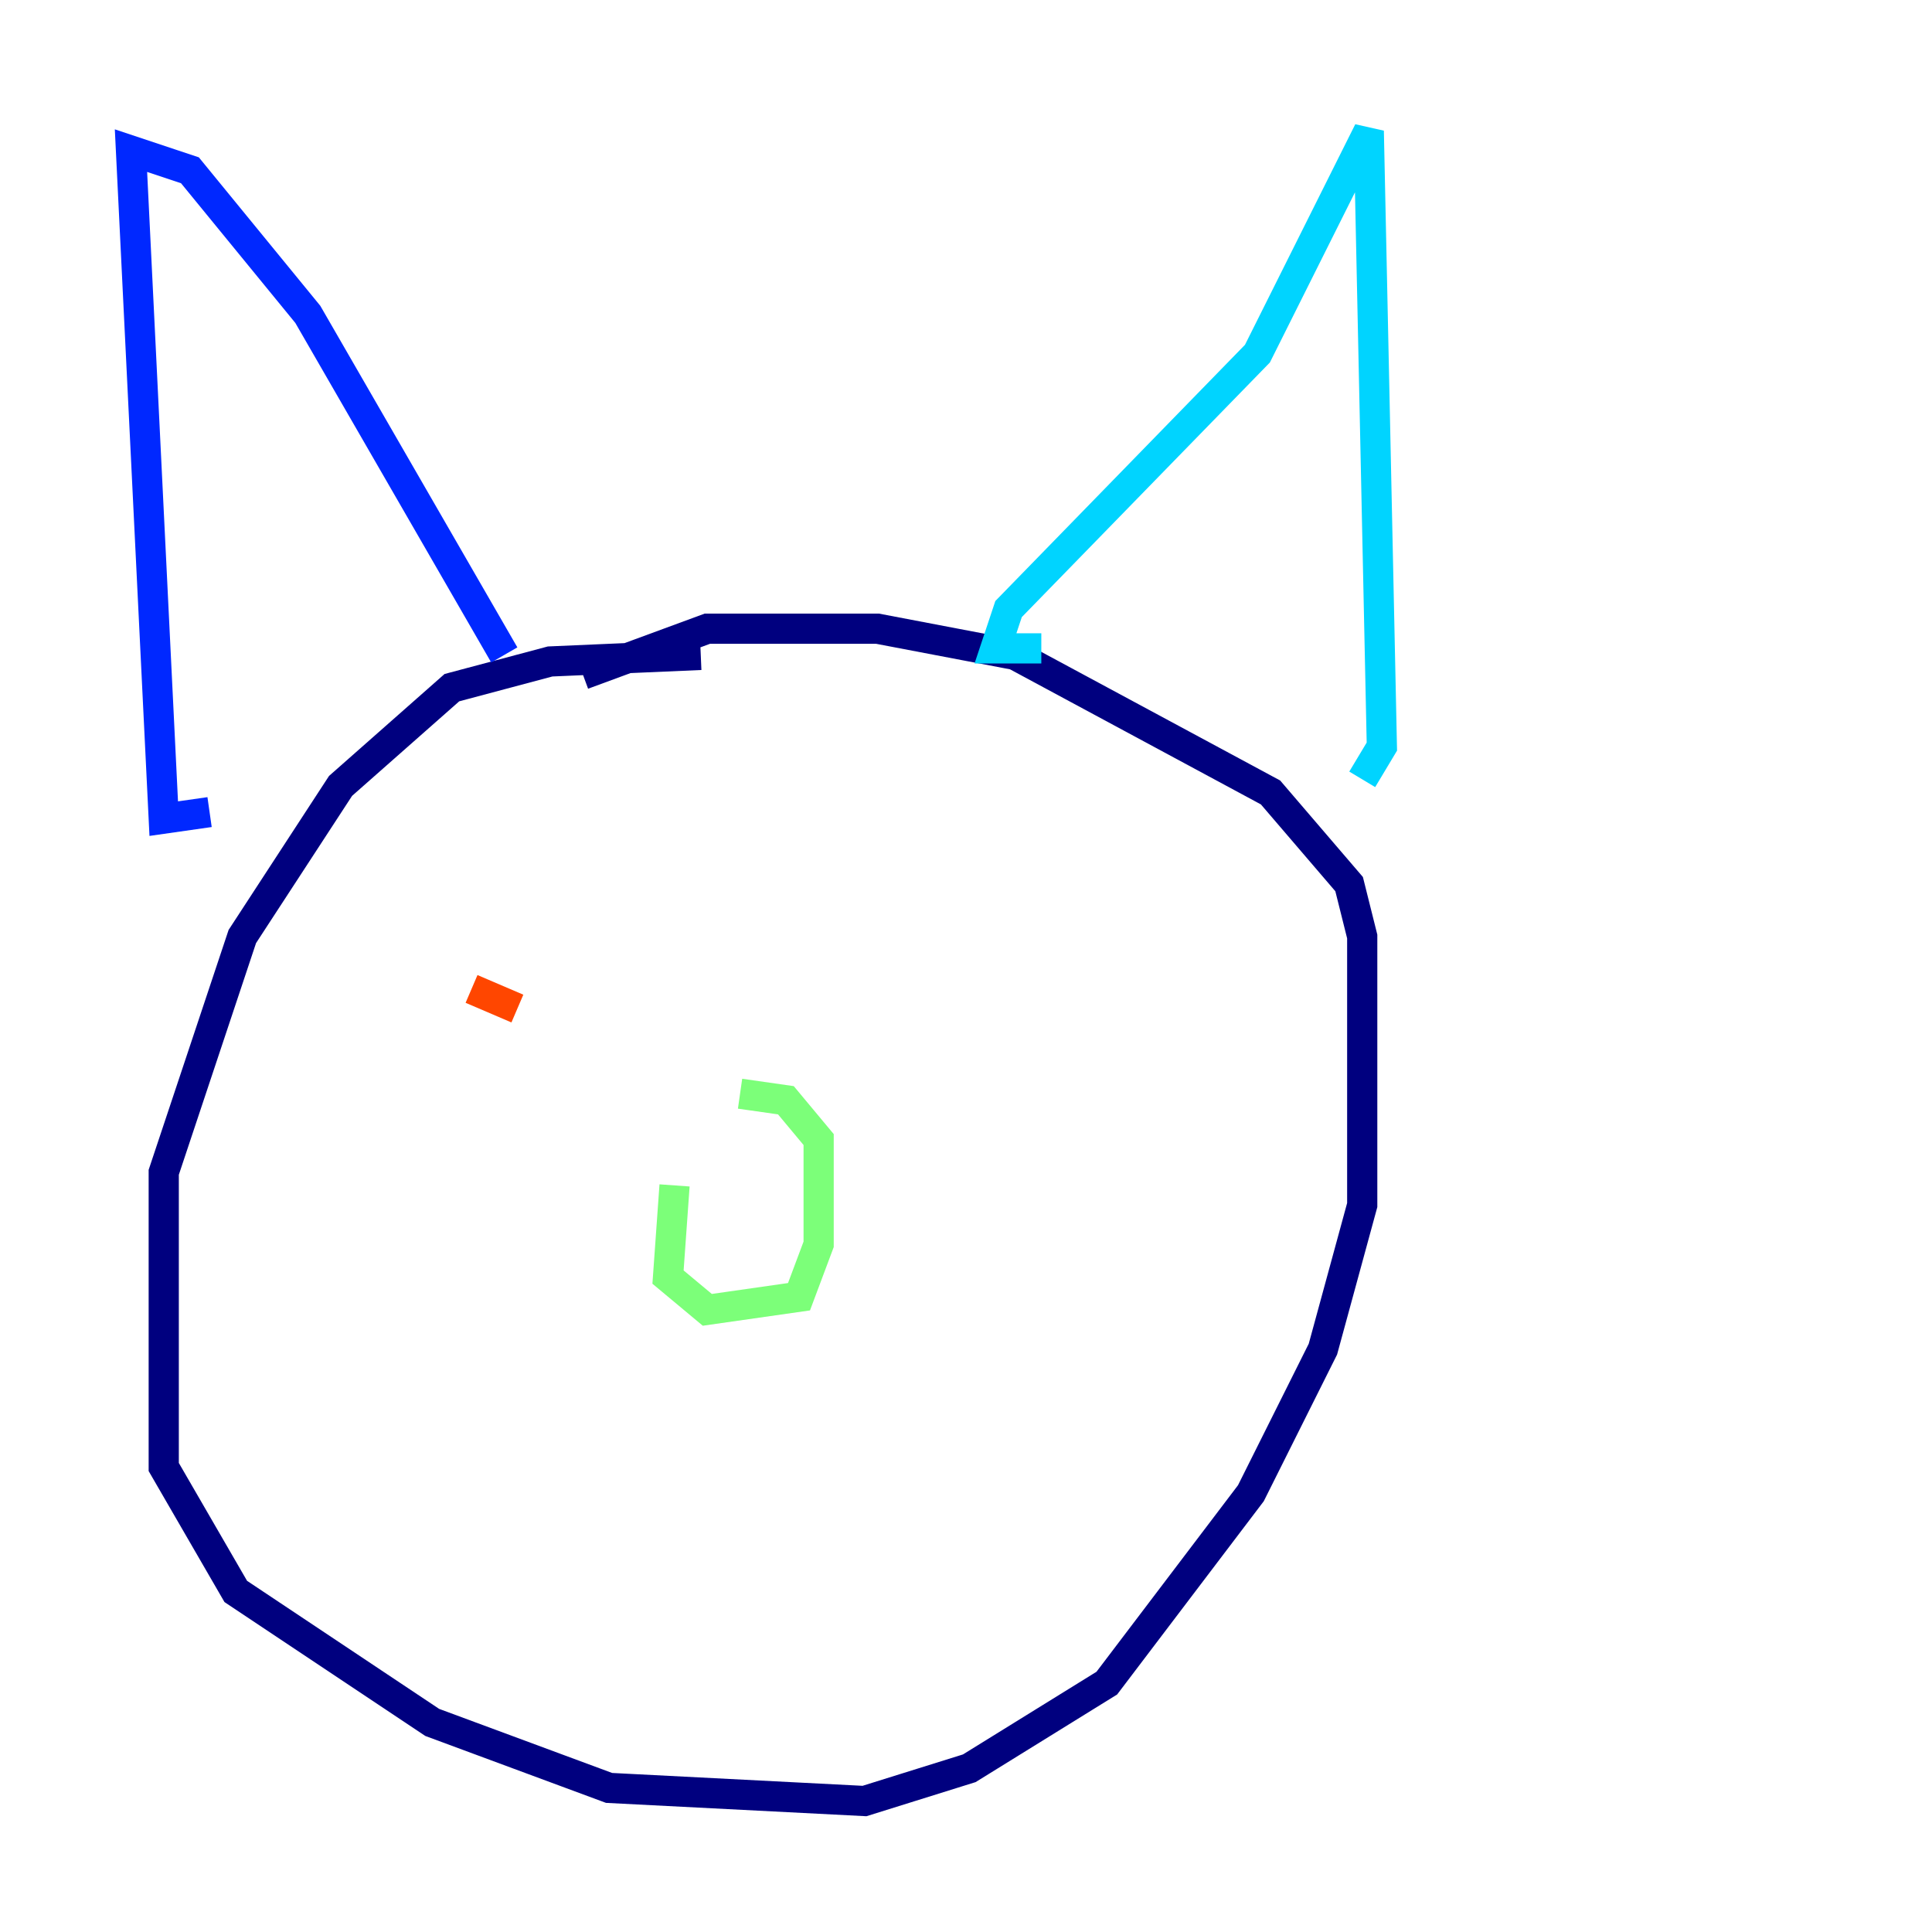 <?xml version="1.0" encoding="utf-8" ?>
<svg baseProfile="tiny" height="128" version="1.2" viewBox="0,0,128,128" width="128" xmlns="http://www.w3.org/2000/svg" xmlns:ev="http://www.w3.org/2001/xml-events" xmlns:xlink="http://www.w3.org/1999/xlink"><defs /><polyline fill="none" points="46.427,43.39 36.447,43.824 29.939,45.559 22.563,52.068 16.054,62.047 10.848,77.668 10.848,97.193 15.62,105.437 28.637,114.115 40.352,118.454 57.275,119.322 64.217,117.153 73.329,111.512 82.875,98.929 87.647,89.383 90.251,79.837 90.251,62.047 89.383,58.576 84.176,52.502 67.254,43.39 58.142,41.654 46.861,41.654 38.617,44.691" stroke="#00007f" stroke-width="2" /><polyline fill="none" points="13.885,53.803 10.848,54.237 8.678,9.98 12.583,11.281 20.393,20.827 33.41,43.39" stroke="#0028ff" stroke-width="2" /><polyline fill="none" points="68.99,42.956 65.953,42.956 66.82,40.352 83.308,23.43 90.685,8.678 91.552,49.464 90.251,51.634" stroke="#00d4ff" stroke-width="2" /><polyline fill="none" points="44.691,78.536 44.258,84.61 46.861,86.78 52.936,85.912 54.237,82.441 54.237,75.498 52.068,72.895 49.031,72.461" stroke="#7cff79" stroke-width="2" /><polyline fill="none" points="29.505,59.878 29.505,59.878" stroke="#ffe500" stroke-width="2" /><polyline fill="none" points="31.241,65.519 34.278,66.82" stroke="#ff4600" stroke-width="2" /><polyline fill="none" points="69.858,64.217 69.858,64.217" stroke="#7f0000" stroke-width="2" /></svg>